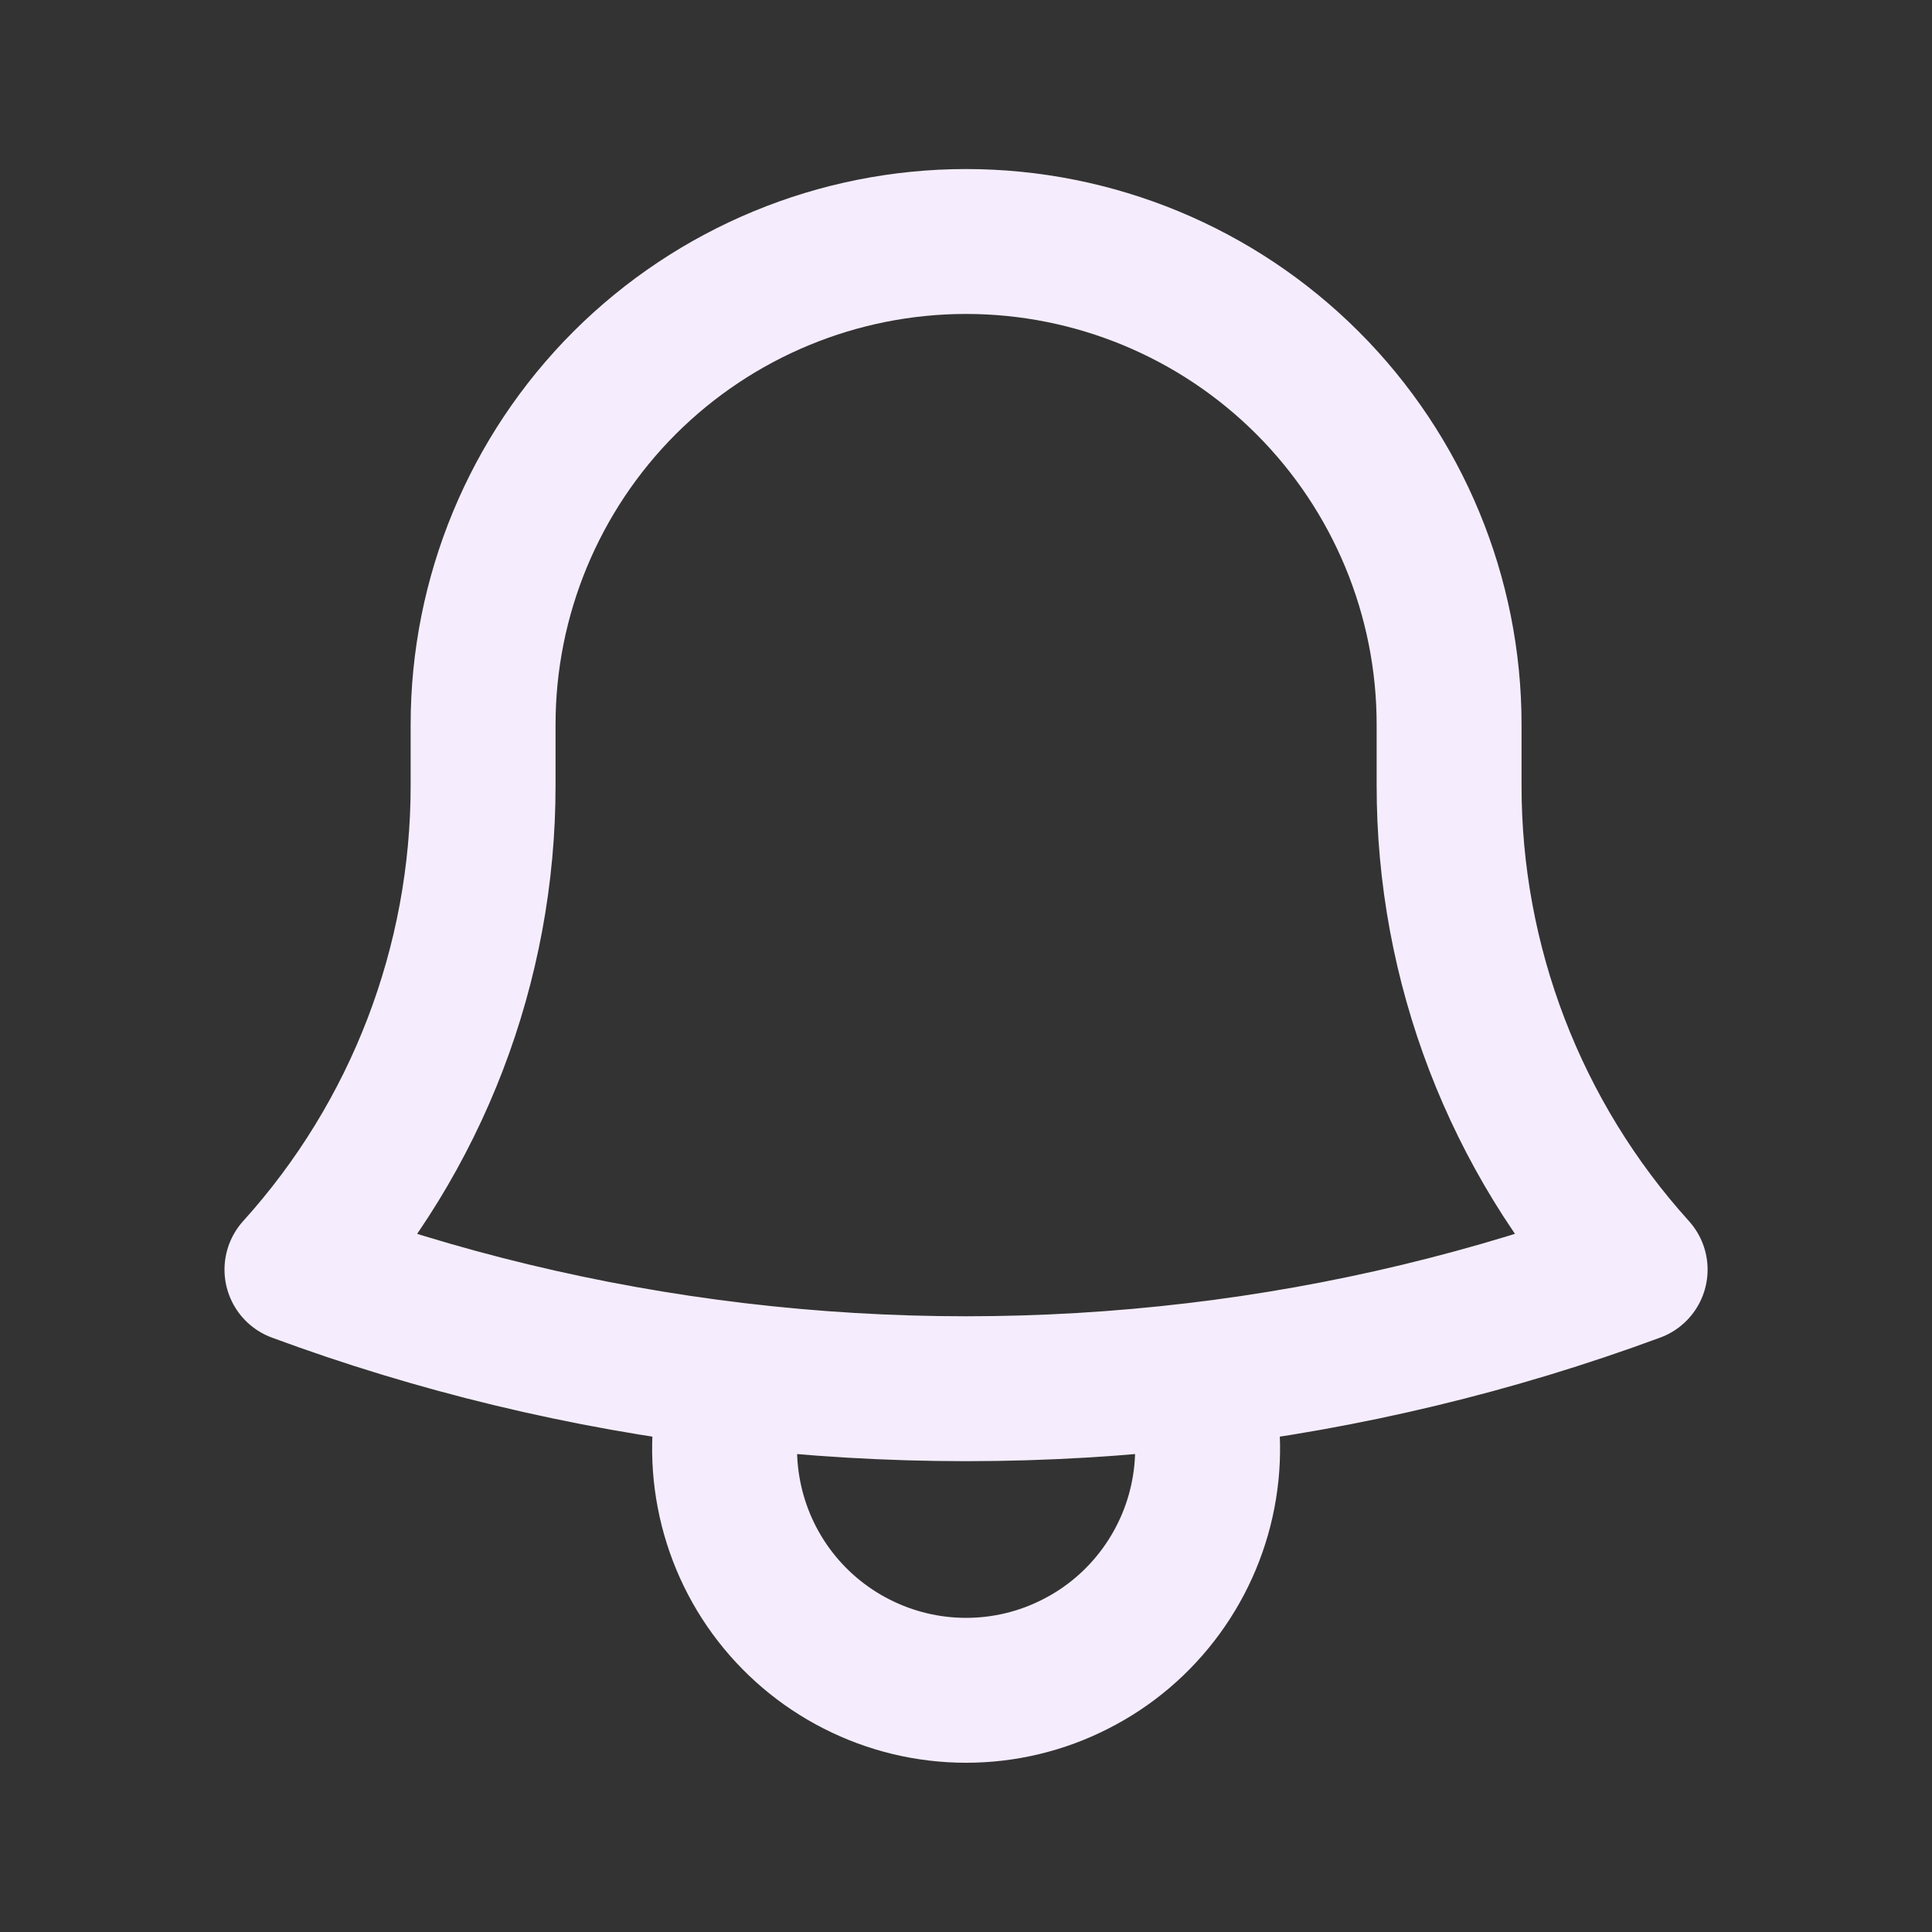 <svg width="20" height="20" viewBox="0 0 20 20" fill="none" xmlns="http://www.w3.org/2000/svg">
<rect x="0" y="0" width="20" height="20" fill="#333333" stroke="none"/>
<path d="M12.382 14.235C13.934 14.051 15.46 13.685 16.927 13.143C15.684 11.767 14.998 9.979 15.001 8.125V7.5C15.001 6.174 14.474 4.902 13.536 3.964C12.599 3.027 11.327 2.5 10.001 2.5C8.675 2.5 7.403 3.027 6.465 3.964C5.528 4.902 5.001 6.174 5.001 7.5V8.125C5.003 9.979 4.317 11.768 3.074 13.143C4.518 13.677 6.041 14.047 7.62 14.235M12.382 14.235C10.8 14.423 9.202 14.423 7.62 14.235M12.382 14.235C12.502 14.61 12.532 15.008 12.469 15.396C12.406 15.785 12.252 16.153 12.02 16.471C11.788 16.789 11.485 17.048 11.133 17.226C10.783 17.405 10.395 17.498 10.001 17.498C9.607 17.498 9.219 17.405 8.868 17.226C8.517 17.048 8.213 16.789 7.981 16.471C7.749 16.153 7.596 15.785 7.533 15.396C7.47 15.008 7.5 14.61 7.62 14.235" stroke="#F5EDFD" stroke-width="1.5" stroke-linecap="round" stroke-linejoin="round"/>
</svg>
